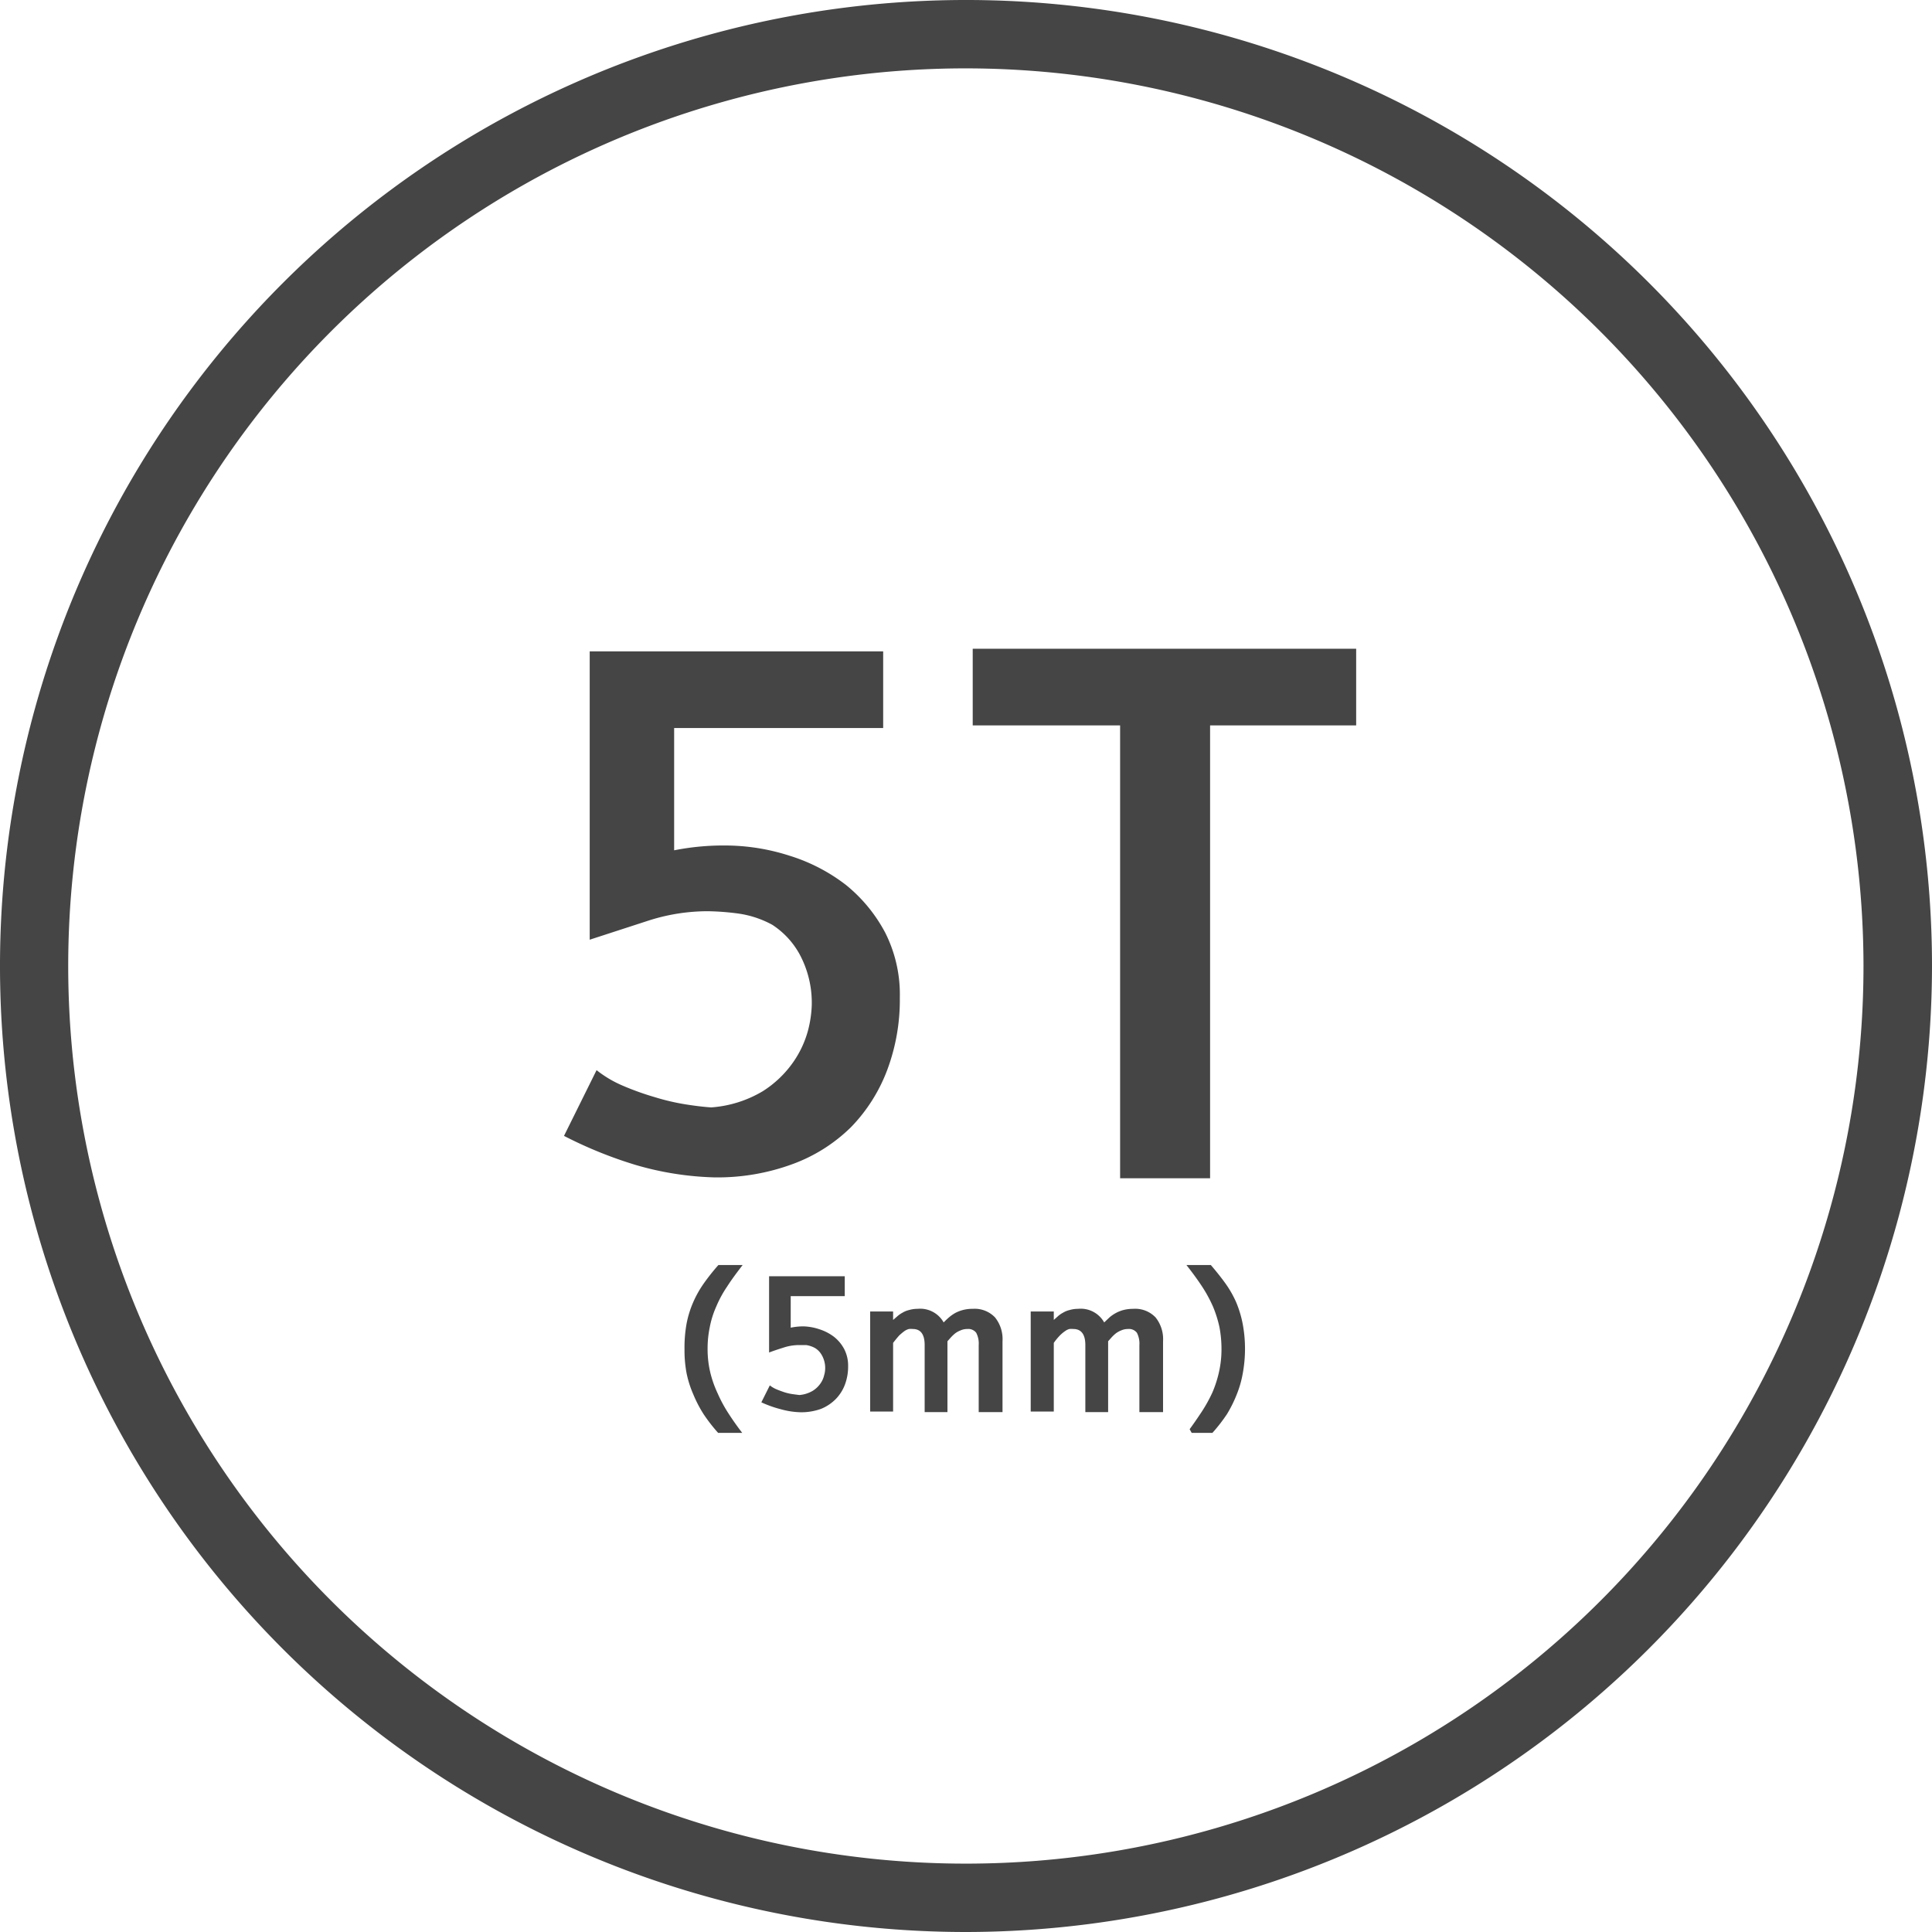 <svg xmlns="http://www.w3.org/2000/svg" viewBox="0 0 132.26 132.26"><defs><style>.cls-1,.cls-2{fill:#454545;}.cls-1{stroke:#454545;stroke-miterlimit:10;}</style></defs><title>5mm_기본_1</title><g id="레이어_2" data-name="레이어 2"><g id="레이어_1-2" data-name="레이어 1"><path class="cls-1" d="M66.13,131.76a65.63,65.63,0,1,1,65.63-65.63A65.7,65.7,0,0,1,66.13,131.76Zm0-127.58a61.95,61.95,0,1,0,61.94,62A62,62,0,0,0,66.13,4.18Z"/><path class="cls-2" d="M49.59,57.88a14.43,14.43,0,0,1,4.46.7,12.2,12.2,0,0,1,3.86,2,10.53,10.53,0,0,1,2.69,3.27,9.38,9.38,0,0,1,1,4.44,13.69,13.69,0,0,1-.86,4.95,11.33,11.33,0,0,1-2.48,3.92,11.17,11.17,0,0,1-4,2.53,14.86,14.86,0,0,1-5.39.91,21.12,21.12,0,0,1-5.32-.84,29.14,29.14,0,0,1-4.94-2l2.23-4.5a7.79,7.79,0,0,0,1.81,1.07,18.86,18.86,0,0,0,2.18.78,15.34,15.34,0,0,0,2.09.49q1,.16,1.77.21a8,8,0,0,0,3.53-1.11,7.3,7.3,0,0,0,2.09-2,6.93,6.93,0,0,0,1-2.14,7.8,7.8,0,0,0,.26-1.72,7,7,0,0,0-.84-3.53,5.64,5.64,0,0,0-1.86-2,6.83,6.83,0,0,0-2.32-.77,17.56,17.56,0,0,0-2.09-.16,13.25,13.25,0,0,0-4.09.65l-4,1.3V44.59H60.46v5.25H46.15v8.37A17.31,17.31,0,0,1,49.59,57.88Z"/><path class="cls-2" d="M76.68,49.66H66.59V44.41H92.84v5.25h-10v31H76.68Z"/><path class="cls-2" d="M49.16,98.09a11.37,11.37,0,0,1-1-1.29,8.67,8.67,0,0,1-.7-1.35A7.11,7.11,0,0,1,47,94a8.46,8.46,0,0,1-.14-1.63A9.21,9.21,0,0,1,47,90.62a6.89,6.89,0,0,1,.45-1.46,7.22,7.22,0,0,1,.73-1.3,14.85,14.85,0,0,1,1-1.26h1.66c-.4.52-.76,1-1.06,1.47a7.81,7.81,0,0,0-.75,1.38,6.32,6.32,0,0,0-.44,1.4,7.2,7.2,0,0,0-.15,1.5,6.92,6.92,0,0,0,.18,1.59,7.57,7.57,0,0,0,.51,1.45,9.56,9.56,0,0,0,.74,1.37c.29.45.6.89.94,1.33Z"/><path class="cls-2" d="M55,90.8A3.74,3.74,0,0,1,56.1,91a3.27,3.27,0,0,1,1,.52,2.64,2.64,0,0,1,.7.85,2.46,2.46,0,0,1,.26,1.14,3.51,3.51,0,0,1-.22,1.28,2.86,2.86,0,0,1-.64,1,3,3,0,0,1-1,.66,4,4,0,0,1-1.39.23,5.53,5.53,0,0,1-1.37-.21A7.76,7.76,0,0,1,52.12,96l.58-1.16a2,2,0,0,0,.46.27q.29.12.57.21a3.49,3.49,0,0,0,.54.12l.45.06a2.12,2.12,0,0,0,.92-.29,1.8,1.8,0,0,0,.54-.52,1.57,1.57,0,0,0,.24-.55,1.7,1.7,0,0,0,.07-.44,1.77,1.77,0,0,0-.22-.91,1.32,1.32,0,0,0-.48-.51,1.85,1.85,0,0,0-.6-.2c-.21,0-.39,0-.54,0a3.39,3.39,0,0,0-1,.17c-.35.11-.69.22-1,.34V87.37h5.18v1.36h-3.7v2.16A4.26,4.26,0,0,1,55,90.8Z"/><path class="cls-2" d="M66.59,89.6a1.92,1.92,0,0,1,1.53.59,2.38,2.38,0,0,1,.51,1.63v4.85H67V92.08a1.6,1.6,0,0,0-.17-.84.68.68,0,0,0-.61-.26,1.13,1.13,0,0,0-.45.09,1.65,1.65,0,0,0-.37.2,2.68,2.68,0,0,0-.3.28l-.24.27v4.85H63.3V92.08c0-.73-.27-1.1-.81-1.1a1.26,1.26,0,0,0-.27,0,1,1,0,0,0-.3.14,4.07,4.07,0,0,0-.36.3q-.18.2-.42.51v4.7H59.57V89.78h1.57v.58l.3-.26a1.8,1.8,0,0,1,.35-.24,1.51,1.51,0,0,1,.45-.18,2,2,0,0,1,.57-.08,1.84,1.84,0,0,1,1.79.93c.12-.12.24-.24.37-.35a2.74,2.74,0,0,1,.43-.3,2.49,2.49,0,0,1,1.19-.28Z"/><path class="cls-2" d="M77.58,89.6a1.92,1.92,0,0,1,1.53.59,2.38,2.38,0,0,1,.51,1.63v4.85H78V92.08a1.6,1.6,0,0,0-.17-.84.68.68,0,0,0-.61-.26,1.13,1.13,0,0,0-.45.09,1.65,1.65,0,0,0-.37.2,2.68,2.68,0,0,0-.3.28l-.24.27v4.85H74.3V92.08c0-.73-.28-1.1-.82-1.1a1.26,1.26,0,0,0-.27,0,.85.85,0,0,0-.29.14,2.38,2.38,0,0,0-.36.3,4.09,4.09,0,0,0-.42.51v4.7H70.56V89.78h1.58v.58l.29-.26a1.8,1.8,0,0,1,.35-.24,1.51,1.51,0,0,1,.45-.18,2,2,0,0,1,.57-.08,1.84,1.84,0,0,1,1.79.93l.37-.35a2.43,2.43,0,0,1,.44-.3,2.36,2.36,0,0,1,.51-.2A2.67,2.67,0,0,1,77.58,89.6Z"/><path class="cls-2" d="M81.44,97.84c.3-.41.58-.82.85-1.23A10.2,10.2,0,0,0,83,95.32a7.9,7.9,0,0,0,.45-1.4,7.06,7.06,0,0,0,.17-1.57,8,8,0,0,0-.14-1.5,8.09,8.09,0,0,0-.44-1.4,9.37,9.37,0,0,0-.75-1.38c-.31-.47-.66-.95-1.07-1.47h1.67q.56.65,1,1.26a7.26,7.26,0,0,1,.74,1.3,7.51,7.51,0,0,1,.44,1.46,9.17,9.17,0,0,1,.16,1.73A9.34,9.34,0,0,1,85.08,94a7.11,7.11,0,0,1-.42,1.47A8.73,8.73,0,0,1,84,96.8a11.24,11.24,0,0,1-1,1.29H81.58Z"/></g></g></svg>